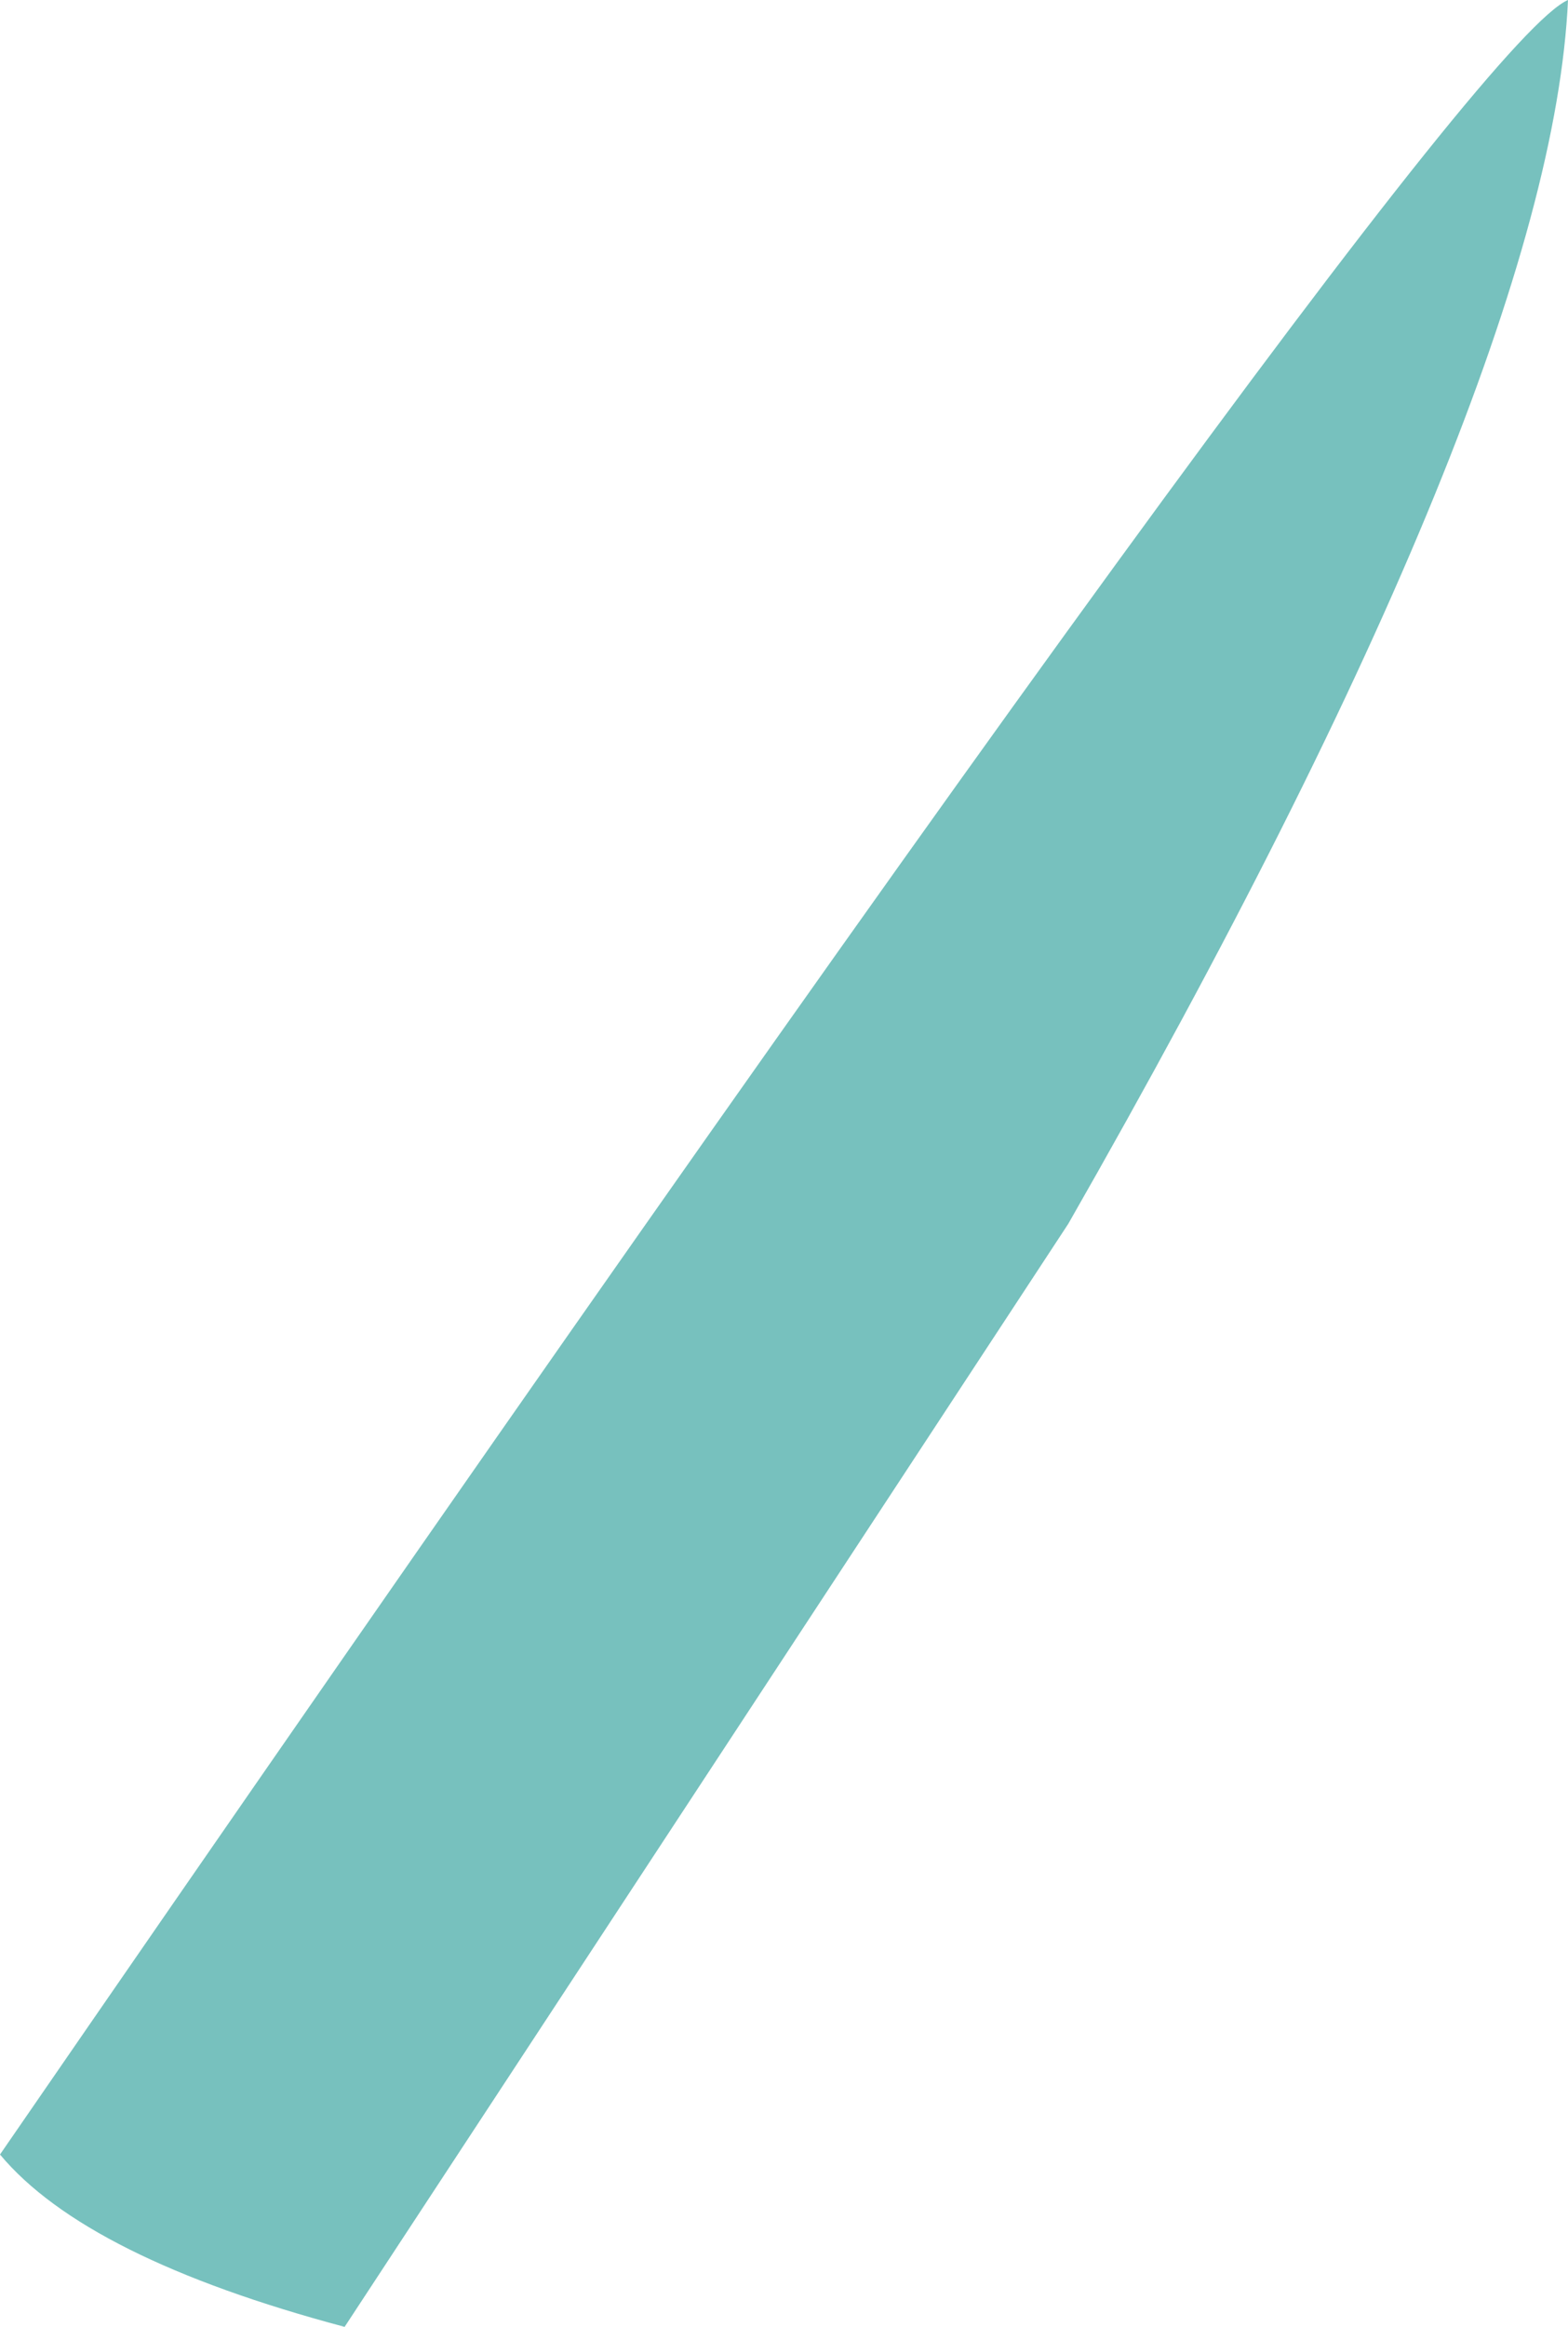 <?xml version="1.0" encoding="UTF-8" standalone="no"?>
<svg xmlns:xlink="http://www.w3.org/1999/xlink" height="6.75px" width="4.55px" xmlns="http://www.w3.org/2000/svg">
  <g transform="matrix(1, 0, 0, 1, -54.5, -9.25)">
    <path d="M57.6 12.8 L55.5 16.0 Q54.75 15.8 54.5 15.5 58.7 9.4 59.05 9.25 59.0 10.35 57.6 12.8" fill="#77c1be" fill-rule="evenodd" stroke="none"/>
  </g>
</svg>
